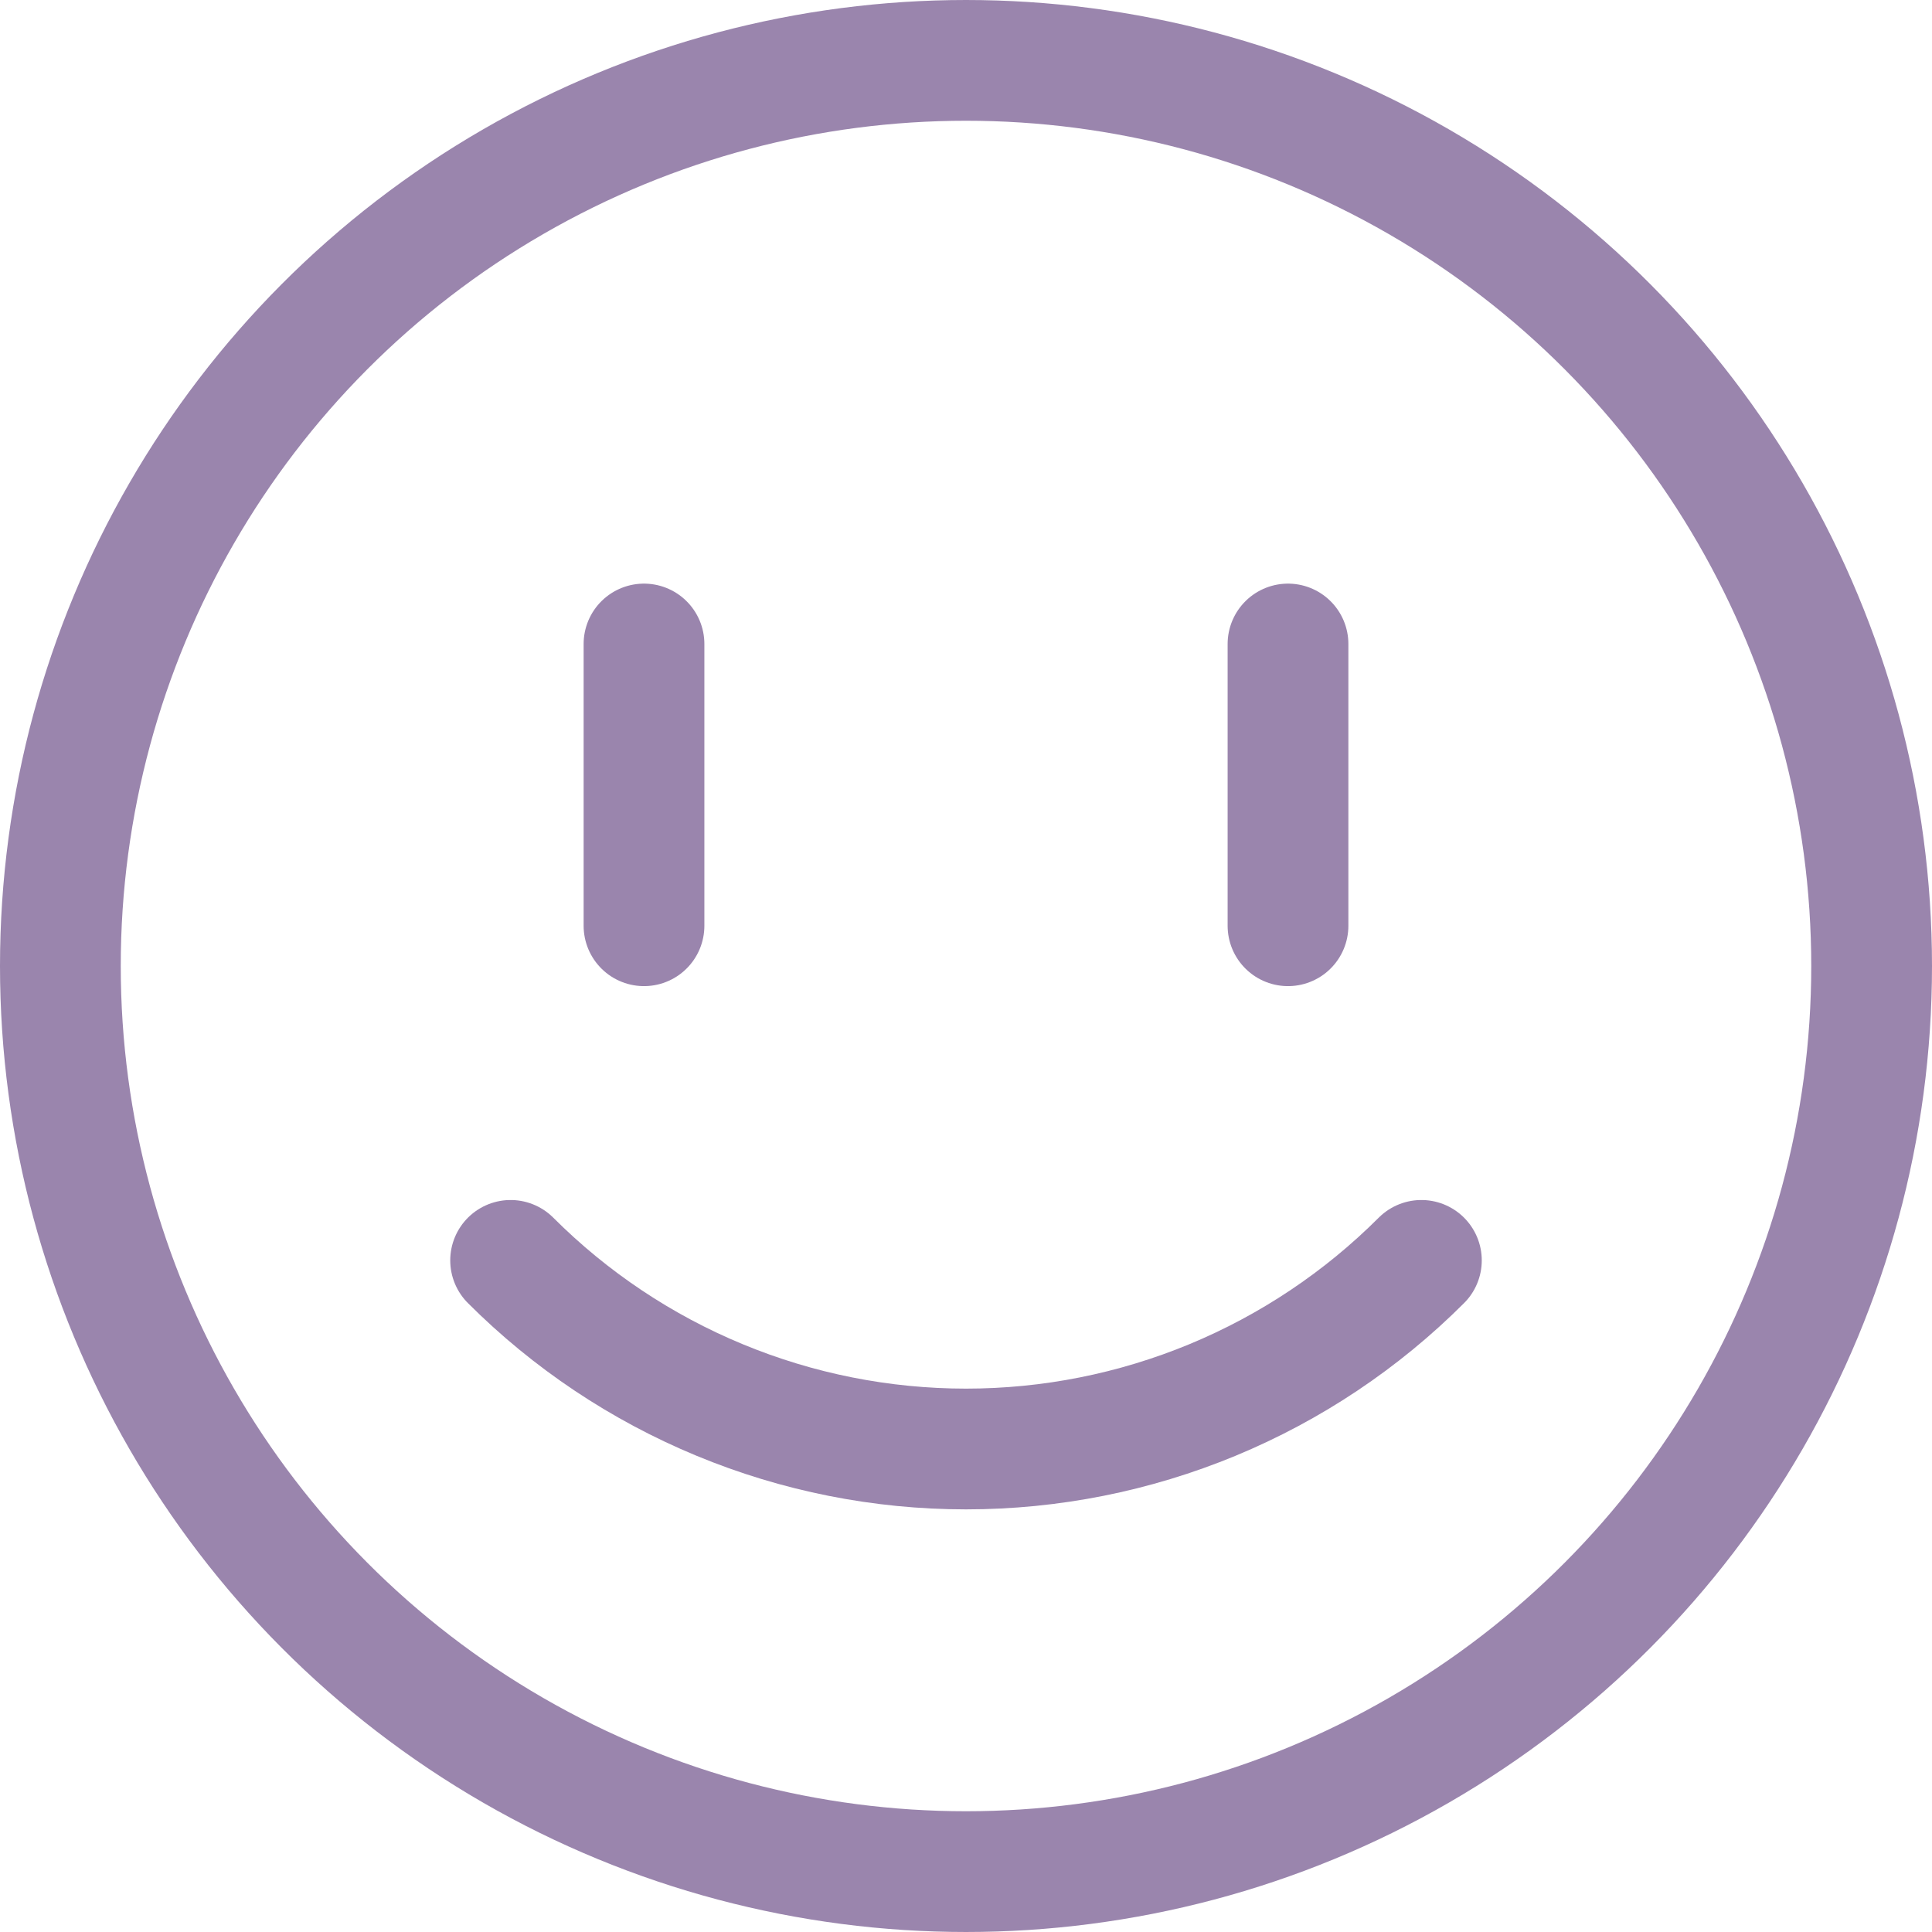 <svg width="24" height="24" viewBox="0 0 24 24" fill="none" xmlns="http://www.w3.org/2000/svg">
<circle cx="12" cy="12" r="11.25" stroke="#9A85AD" stroke-width="1.5"/>
<path d="M17.657 15.657C16.914 16.4 16.032 16.989 15.062 17.391C14.091 17.793 13.051 18 12 18C10.95 18 9.909 17.793 8.939 17.391C7.968 16.989 7.086 16.4 6.343 15.657" stroke="#9A85AD" stroke-width="1.5" stroke-linecap="round"/>
<path d="M8 8V11.5" stroke="#9A85AD" stroke-width="1.5" stroke-linecap="round"/>
<path d="M16 8V11.5" stroke="#9A85AD" stroke-width="1.5" stroke-linecap="round"/>
</svg>
